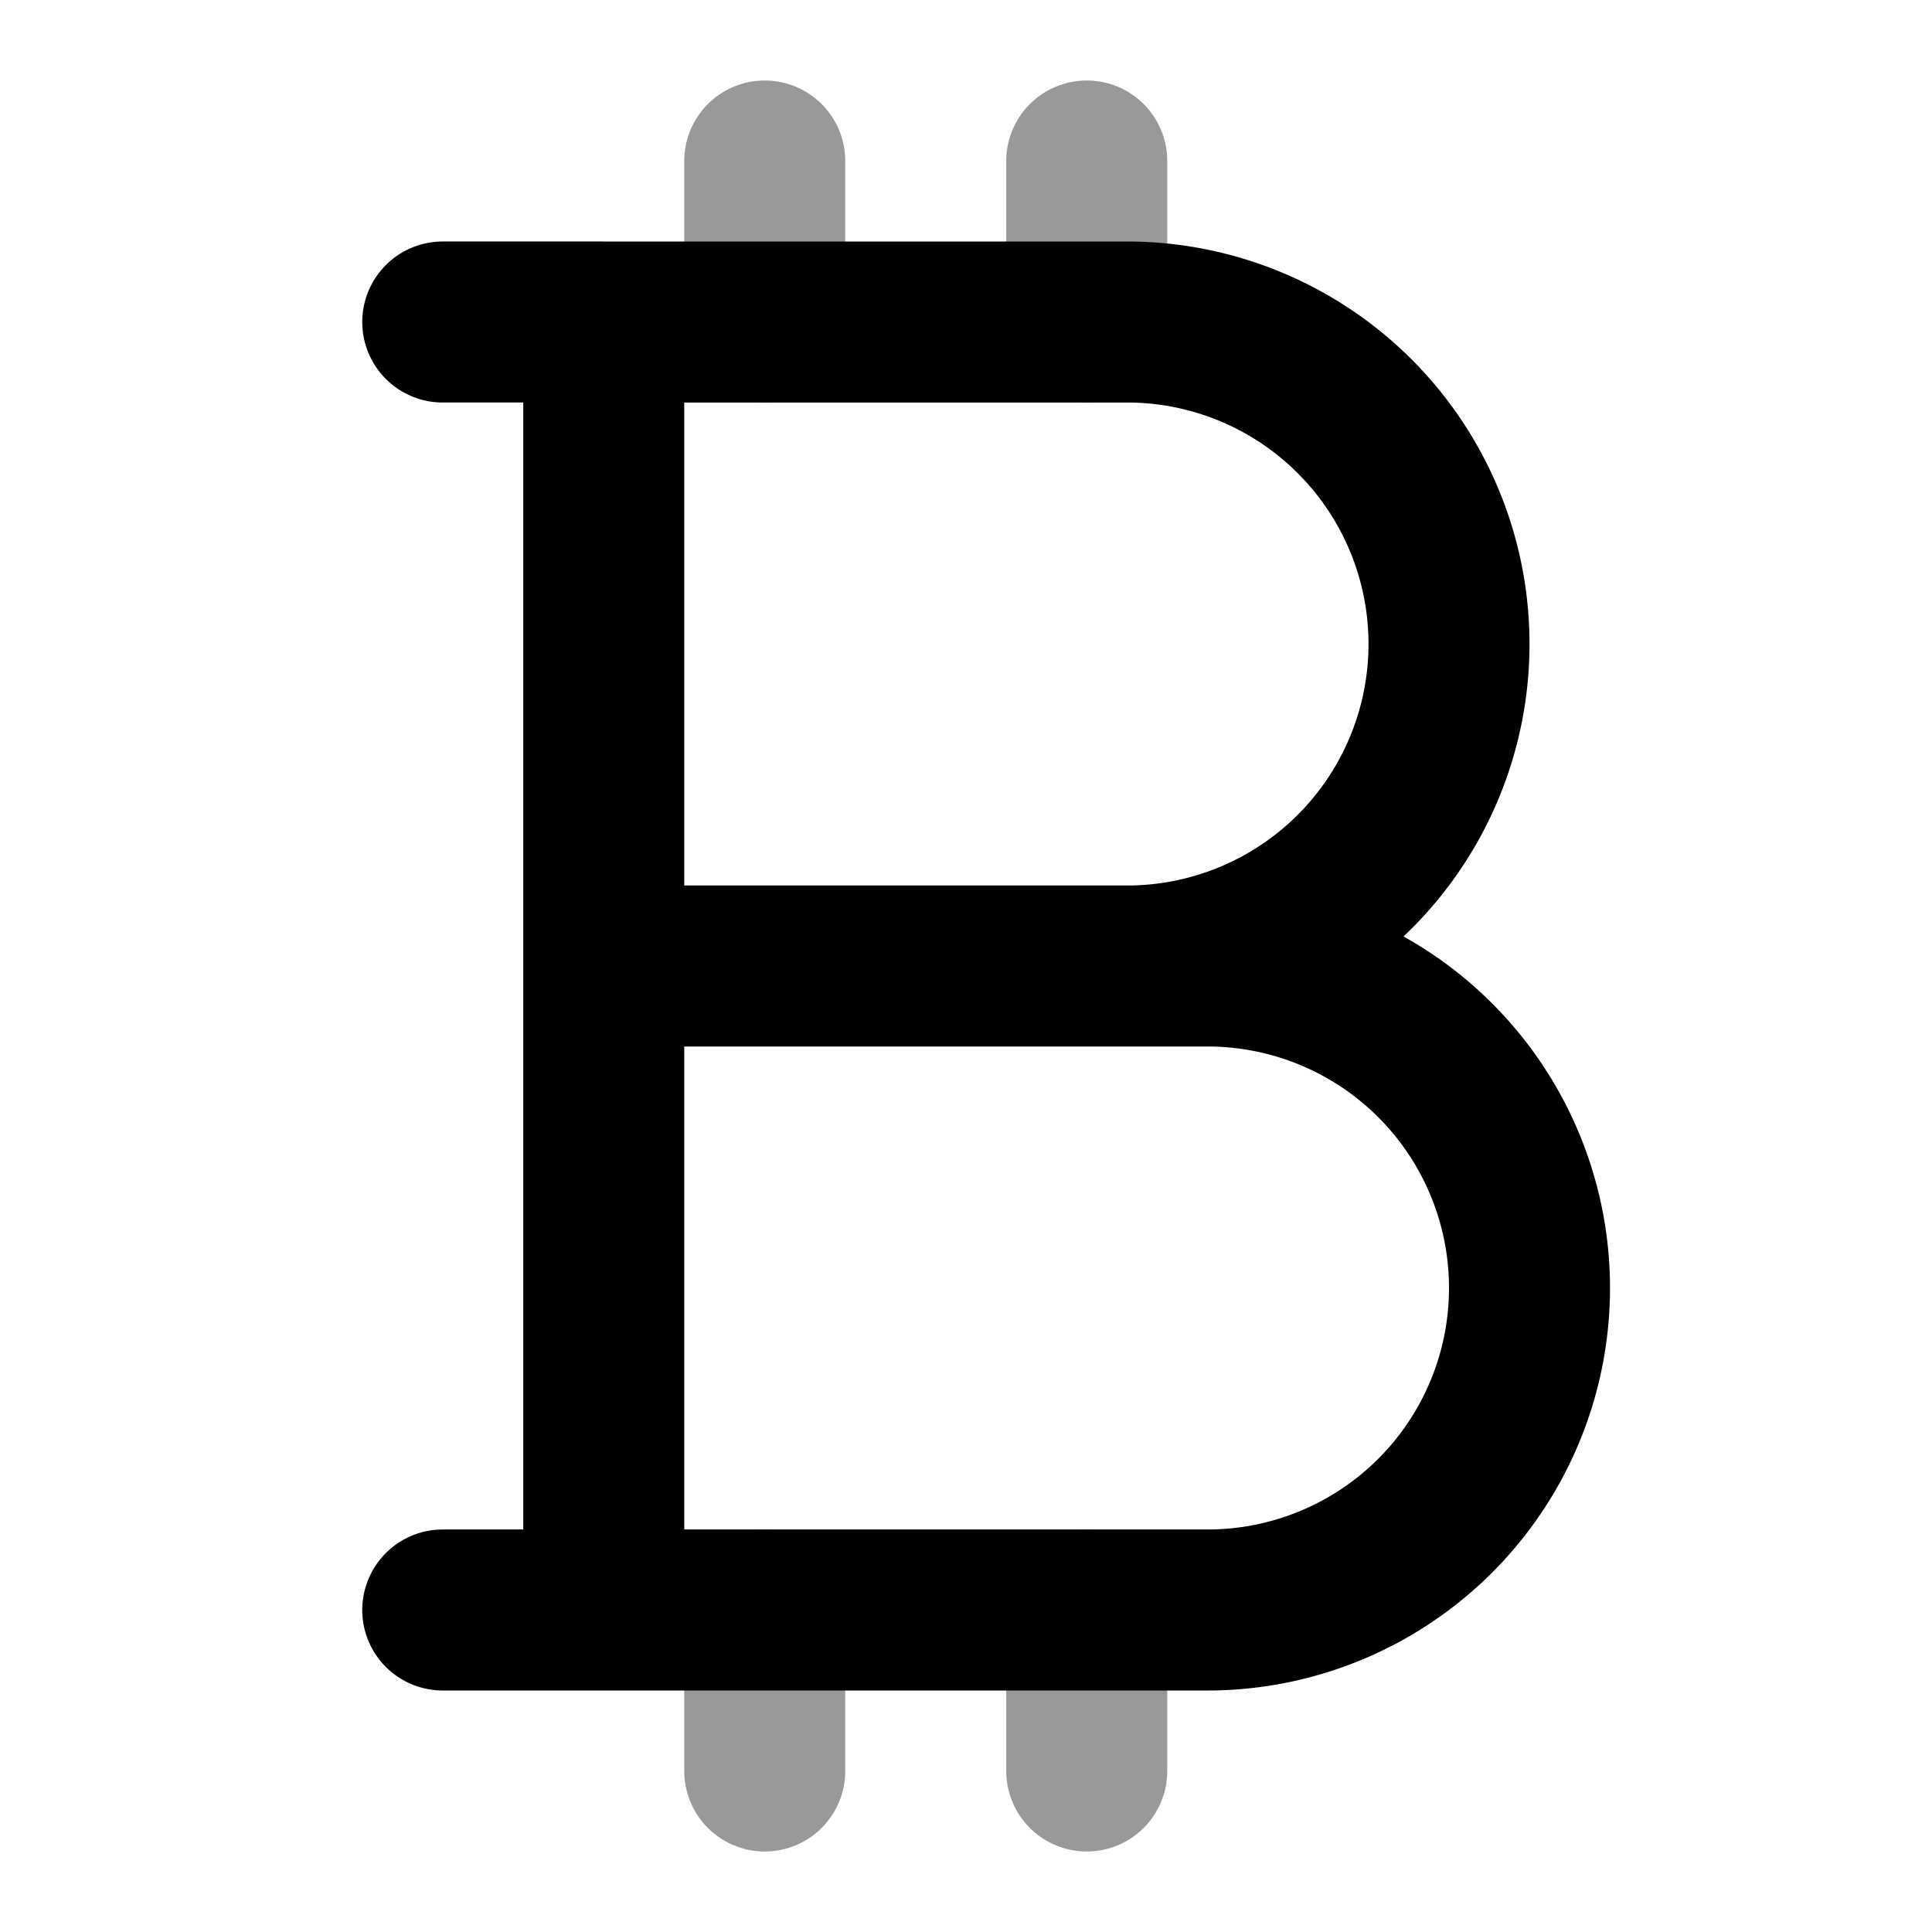 <svg fill="none" xmlns="http://www.w3.org/2000/svg" viewBox="0 0 24 24"><path opacity=".4" d="M9.5 2v2m0 16v2m4-20v2m0 16v2" stroke="currentColor" stroke-width="2" stroke-linecap="round" stroke-linejoin="round"/><path d="M7.5 4H14a4 4 0 0 1 0 8H7.5 15a4 4 0 0 1 0 8H7.5m0-16h-2m2 0v16m0 0h-2" stroke="currentColor" stroke-width="2" stroke-linecap="round" stroke-linejoin="round"/></svg>